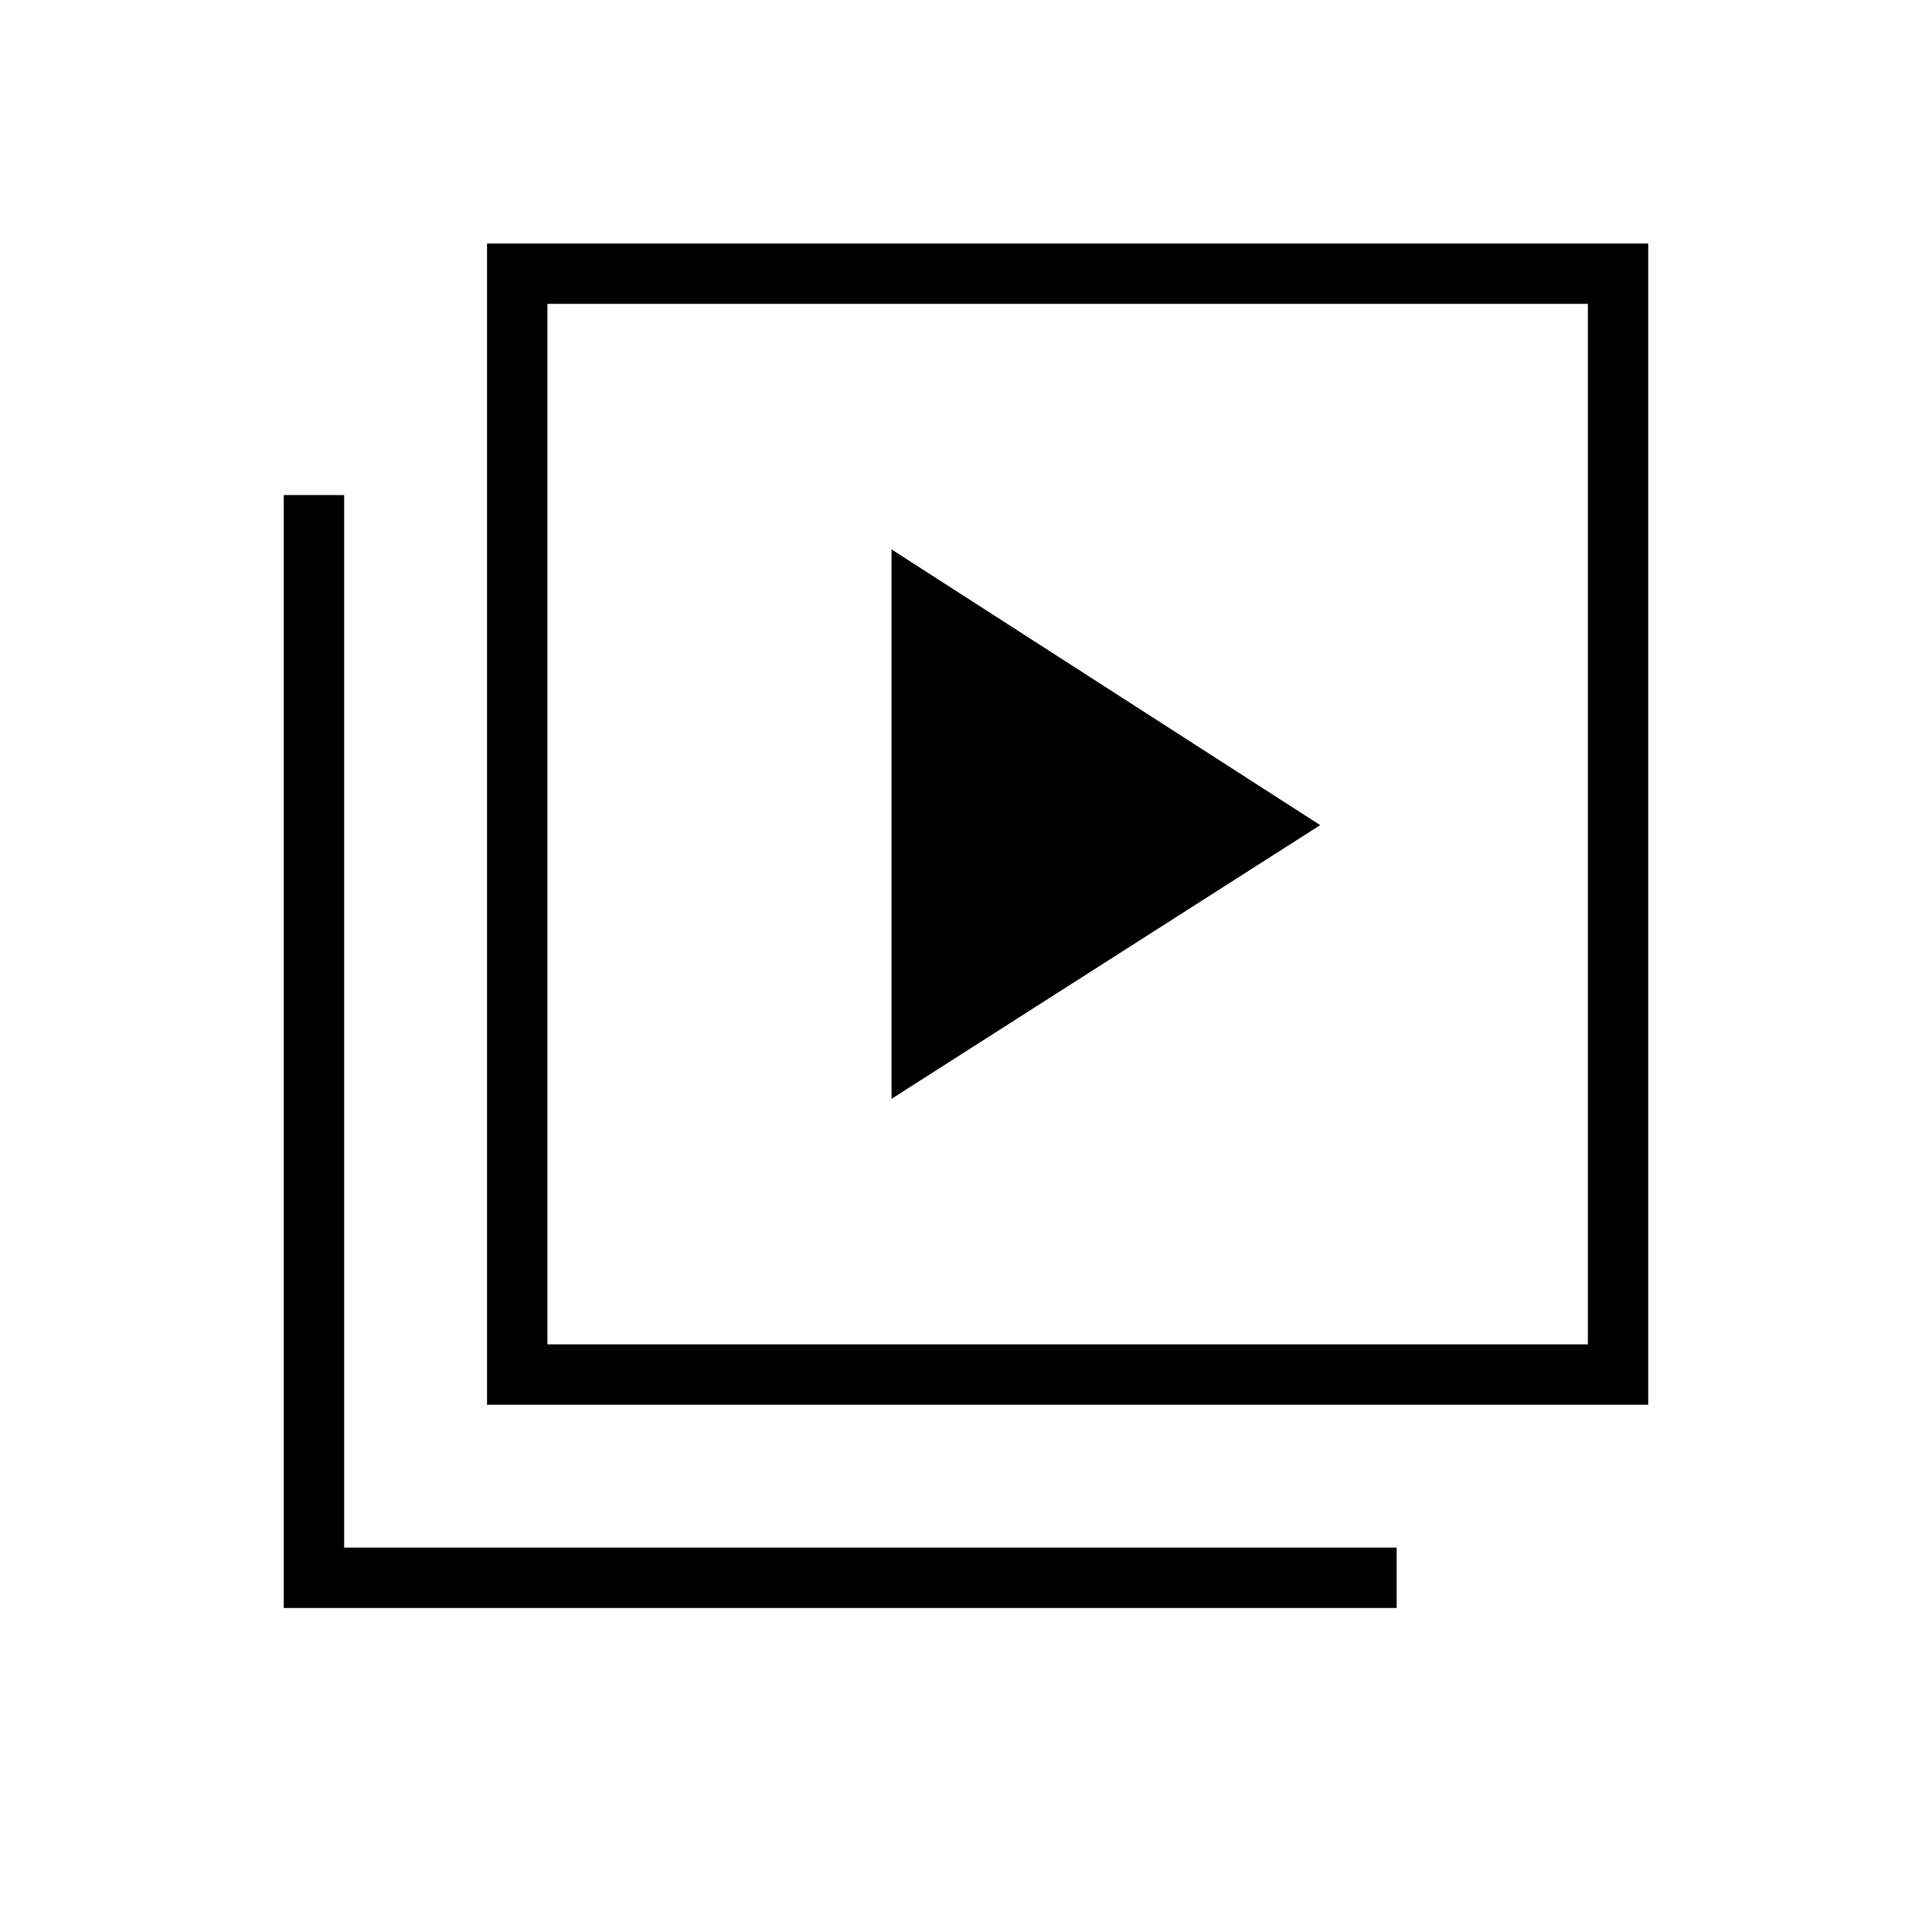 <svg xmlns="http://www.w3.org/2000/svg" height="48" width="48"><path d="m22.15 27.3 10.65-6.8-10.65-6.85ZM12.1 34.9V6.05h28.85V34.9Zm1.5-1.5h25.85V7.55H13.6Zm-6.55 6.55V12.3h1.5v26.15H34.7v1.5Zm6.55-6.55V7.55 33.4Z"/></svg>